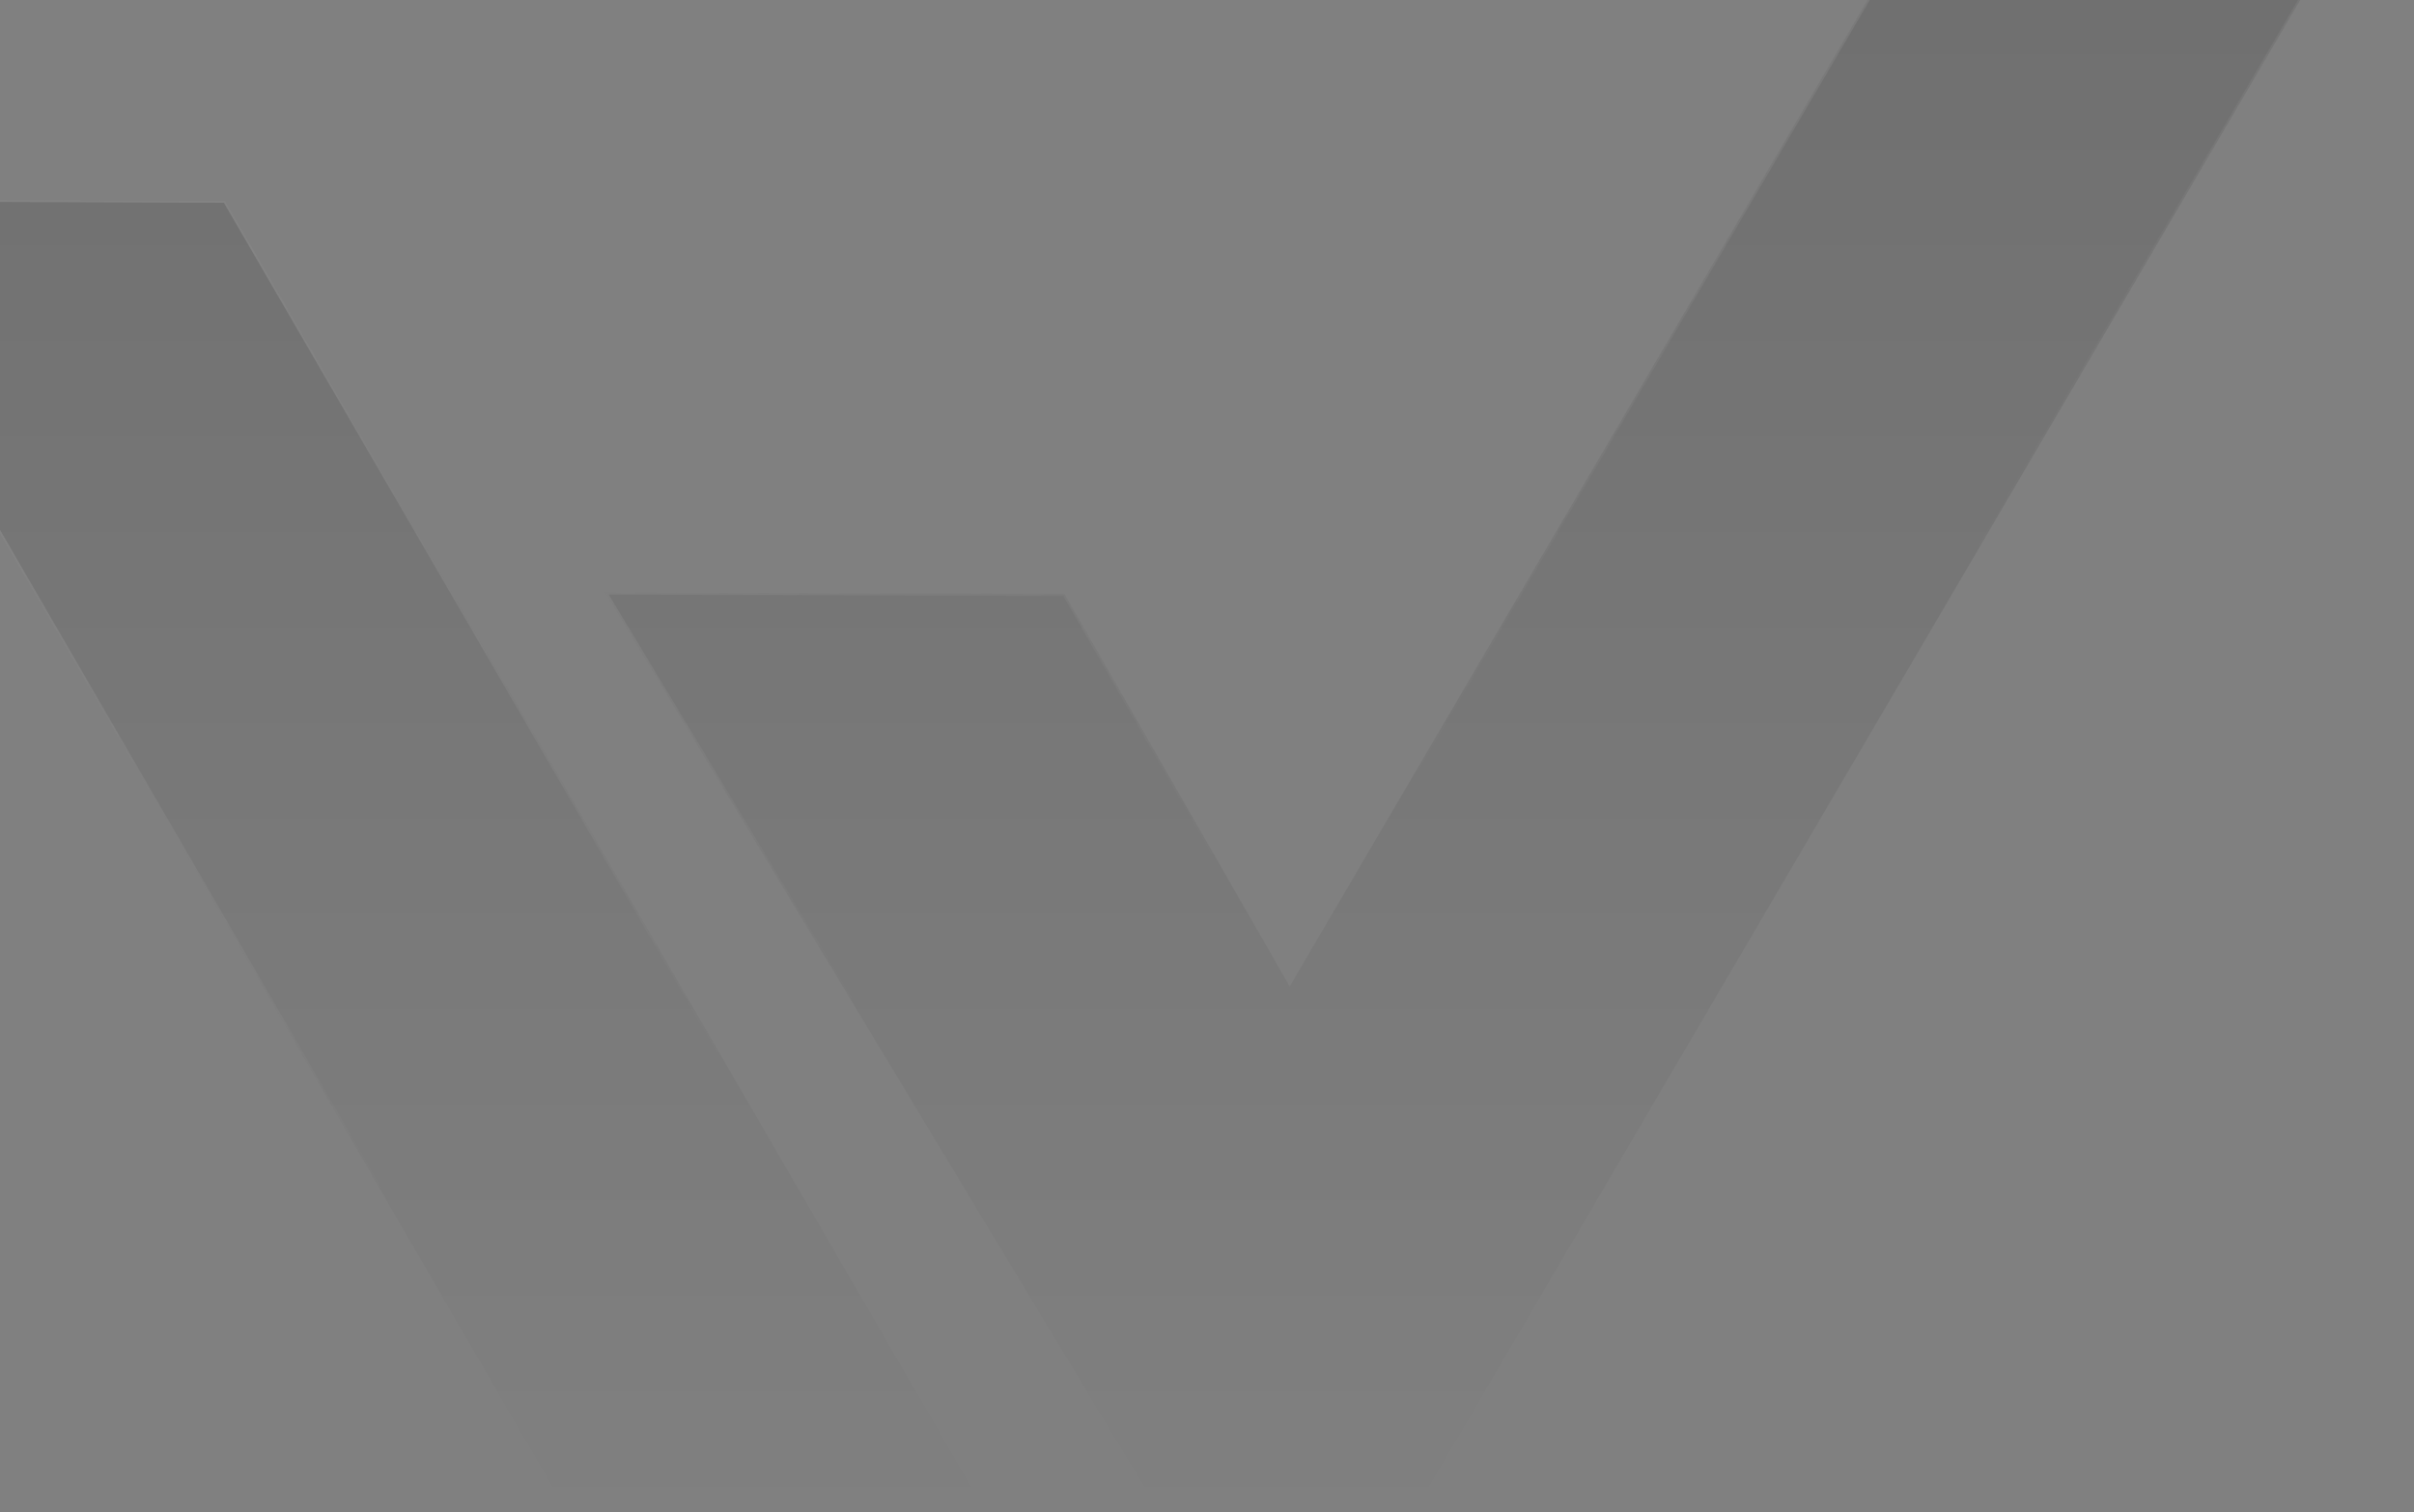 <svg width="1258" height="788" viewBox="0 0 1258 788" fill="none" xmlns="http://www.w3.org/2000/svg">
<rect x="0" y="0" width="1258" height="788" fill="#808080" stroke="none"/>
<path d="M512.814 786.461L117.258 104.673L-101 103.915L294.367 785.893L512.814 786.461Z" fill="url(#paint0_linear_861_3525)" fill-opacity="0.14"/>
<path d="M1257.47 -100.242L1032.38 -101L672.099 514.124L554.721 309.588L315.415 308.83L602.696 785.325L603.644 786.84L737.329 787.219L1257.47 -100.242Z" fill="url(#paint1_linear_861_3525)" fill-opacity="0.14"/>
<path d="M316.302 309.333L554.431 310.087L671.665 514.373L672.094 515.121L672.53 514.377L1032.67 -100.499L1256.6 -99.745L737.043 786.718L603.922 786.341L603.124 785.066L603.12 785.059L316.302 309.333ZM-100.13 104.418L116.969 105.172L511.945 785.959L294.655 785.394L-100.13 104.418Z" stroke="url(#paint2_linear_861_3525)" stroke-opacity="0.12"/>
<defs>
<linearGradient id="paint0_linear_861_3525" x1="578.234" y1="-101" x2="578.234" y2="787.219" gradientUnits="userSpaceOnUse">
<stop/>
<stop offset="1" stop-opacity="0"/>
</linearGradient>
<linearGradient id="paint1_linear_861_3525" x1="578.234" y1="-101" x2="578.234" y2="787.219" gradientUnits="userSpaceOnUse">
<stop/>
<stop offset="1" stop-opacity="0"/>
</linearGradient>
<linearGradient id="paint2_linear_861_3525" x1="282.915" y1="71.618" x2="484.216" y2="573.285" gradientUnits="userSpaceOnUse">
<stop stop-color="white"/>
<stop offset="0.896" stop-color="white" stop-opacity="0"/>
</linearGradient>
</defs>
</svg>
